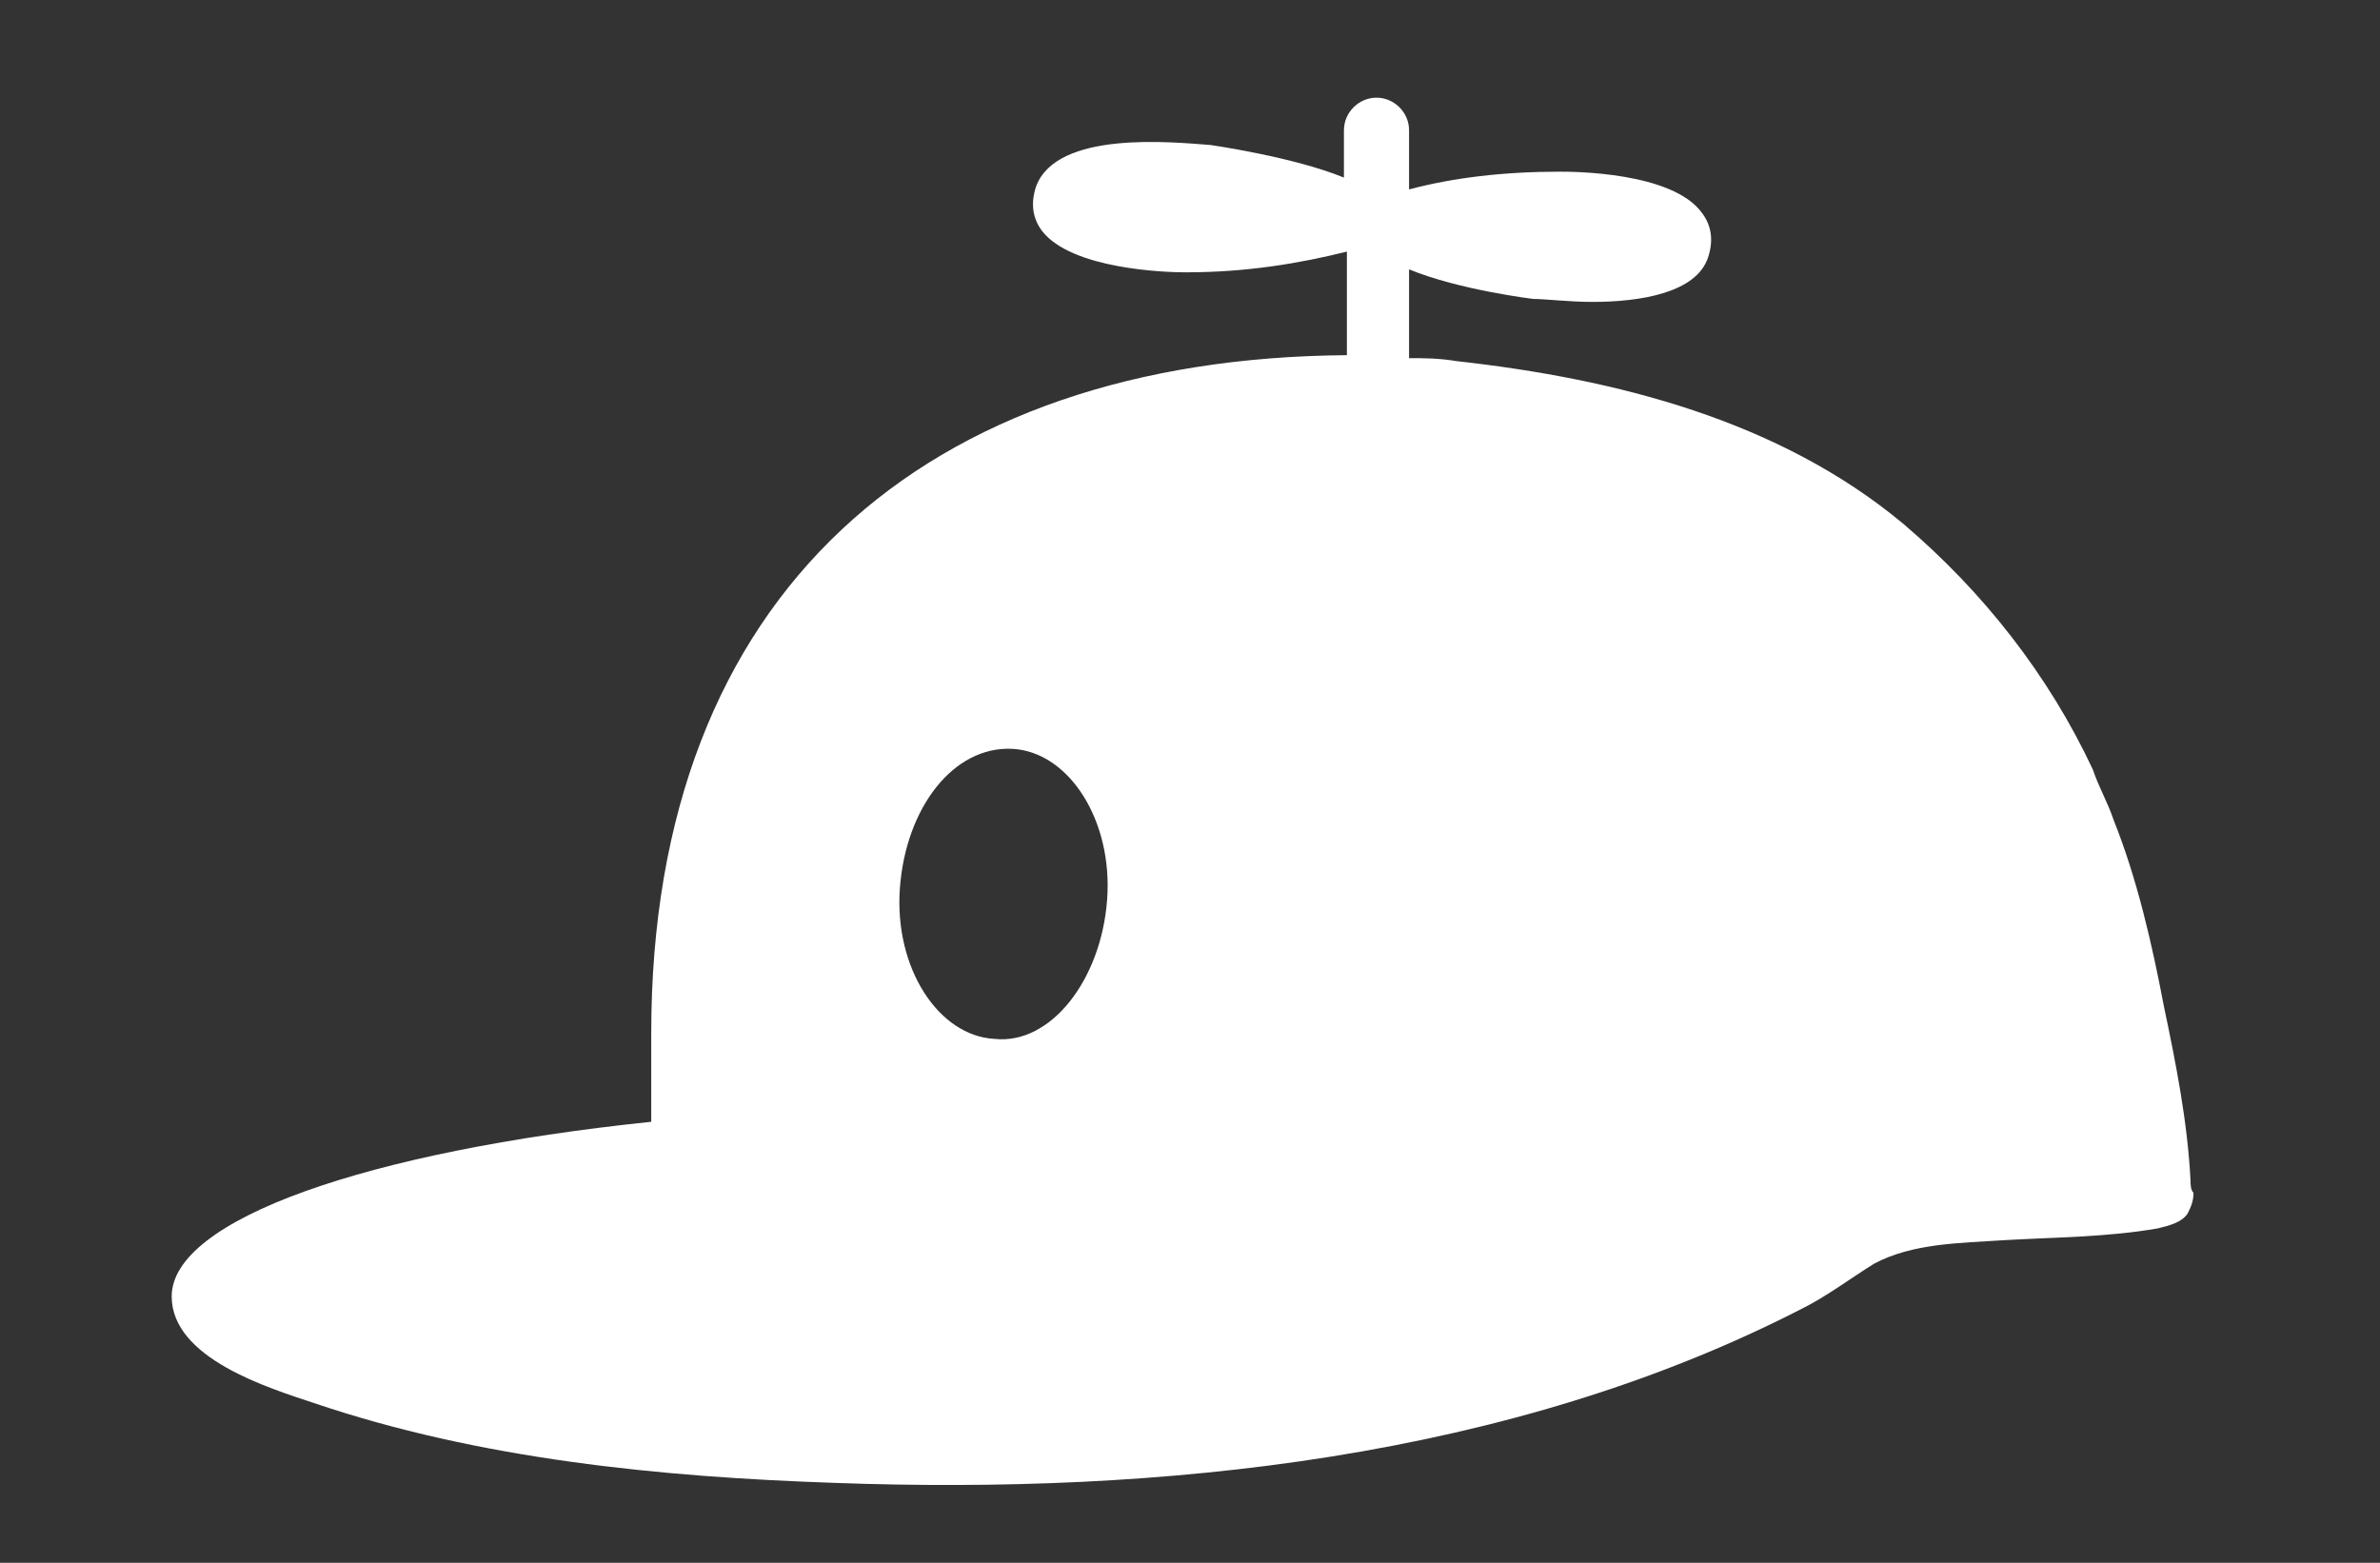 <?xml version="1.0" encoding="utf-8"?>
<!-- Generator: Adobe Illustrator 20.1.0, SVG Export Plug-In . SVG Version: 6.00 Build 0)  -->
<svg version="1.1" id="Lager_1" xmlns="http://www.w3.org/2000/svg" xmlns:xlink="http://www.w3.org/1999/xlink" x="0px" y="0px"
	 viewBox="0 0 80.4 52.8" style="enable-background:new 0 0 80.4 52.8;" xml:space="preserve">
<rect x="0" y="0" width="80.4" height="52.8" fill="#333333" stroke="none"/>
<style type="text/css">
	.st0{fill:#FFFFFF;}
</style>
<g>
	<g>
		<path class="st0" d="M74,39.9c-0.1-2-0.5-4-0.9-5.9c-0.4-2.1-0.9-4.3-1.7-6.3c-0.2-0.6-0.5-1.1-0.7-1.7c-1.5-3.2-3.7-6-6.4-8.3
			c-4.2-3.5-9.7-4.9-15.1-5.5c-0.6-0.1-1.1-0.1-1.6-0.1v-3c1.7,0.7,4.2,1,4.2,1c0.4,0,1.2,0.1,2,0.1c1.6,0,3.5-0.3,3.9-1.5
			c0.2-0.6,0.1-1.1-0.2-1.5c-1-1.4-4.4-1.4-4.8-1.4c-1.9,0-3.6,0.2-5.1,0.6v-2c0-0.6-0.5-1.1-1.1-1.1s-1.1,0.5-1.1,1.1V6
			c-1.7-0.7-4.5-1.1-4.5-1.1c-1.3-0.1-5.2-0.5-5.9,1.4c-0.2,0.6-0.1,1.1,0.2,1.5c1,1.3,4.2,1.4,4.8,1.4c0,0,0,0,0.1,0
			c2,0,3.8-0.3,5.4-0.7V12C31.3,12.1,22,20,22,34.9c0,0,0,1.4,0,3c-9.6,1-16.2,3.3-16.2,5.9c0,2.1,3.3,3.1,4.8,3.6
			c5.6,1.9,11.7,2.5,17.6,2.7c11,0.4,22.8-0.8,32.7-5.9c0.8-0.4,1.6-1,2.4-1.5c1.3-0.7,2.9-0.7,4.4-0.8c1.7-0.1,3.5-0.1,5.2-0.4
			c0.4-0.1,0.8-0.2,1-0.5c0.1-0.2,0.2-0.4,0.2-0.7C74,40.2,74,40,74,39.9z M33.6,35.1c-1.9-0.1-3.4-2.4-3.2-5.1
			c0.2-2.7,1.8-4.8,3.8-4.7c1.9,0.1,3.4,2.4,3.2,5.1S35.5,35.3,33.6,35.1z"/>
	</g>
</g>
</svg>
